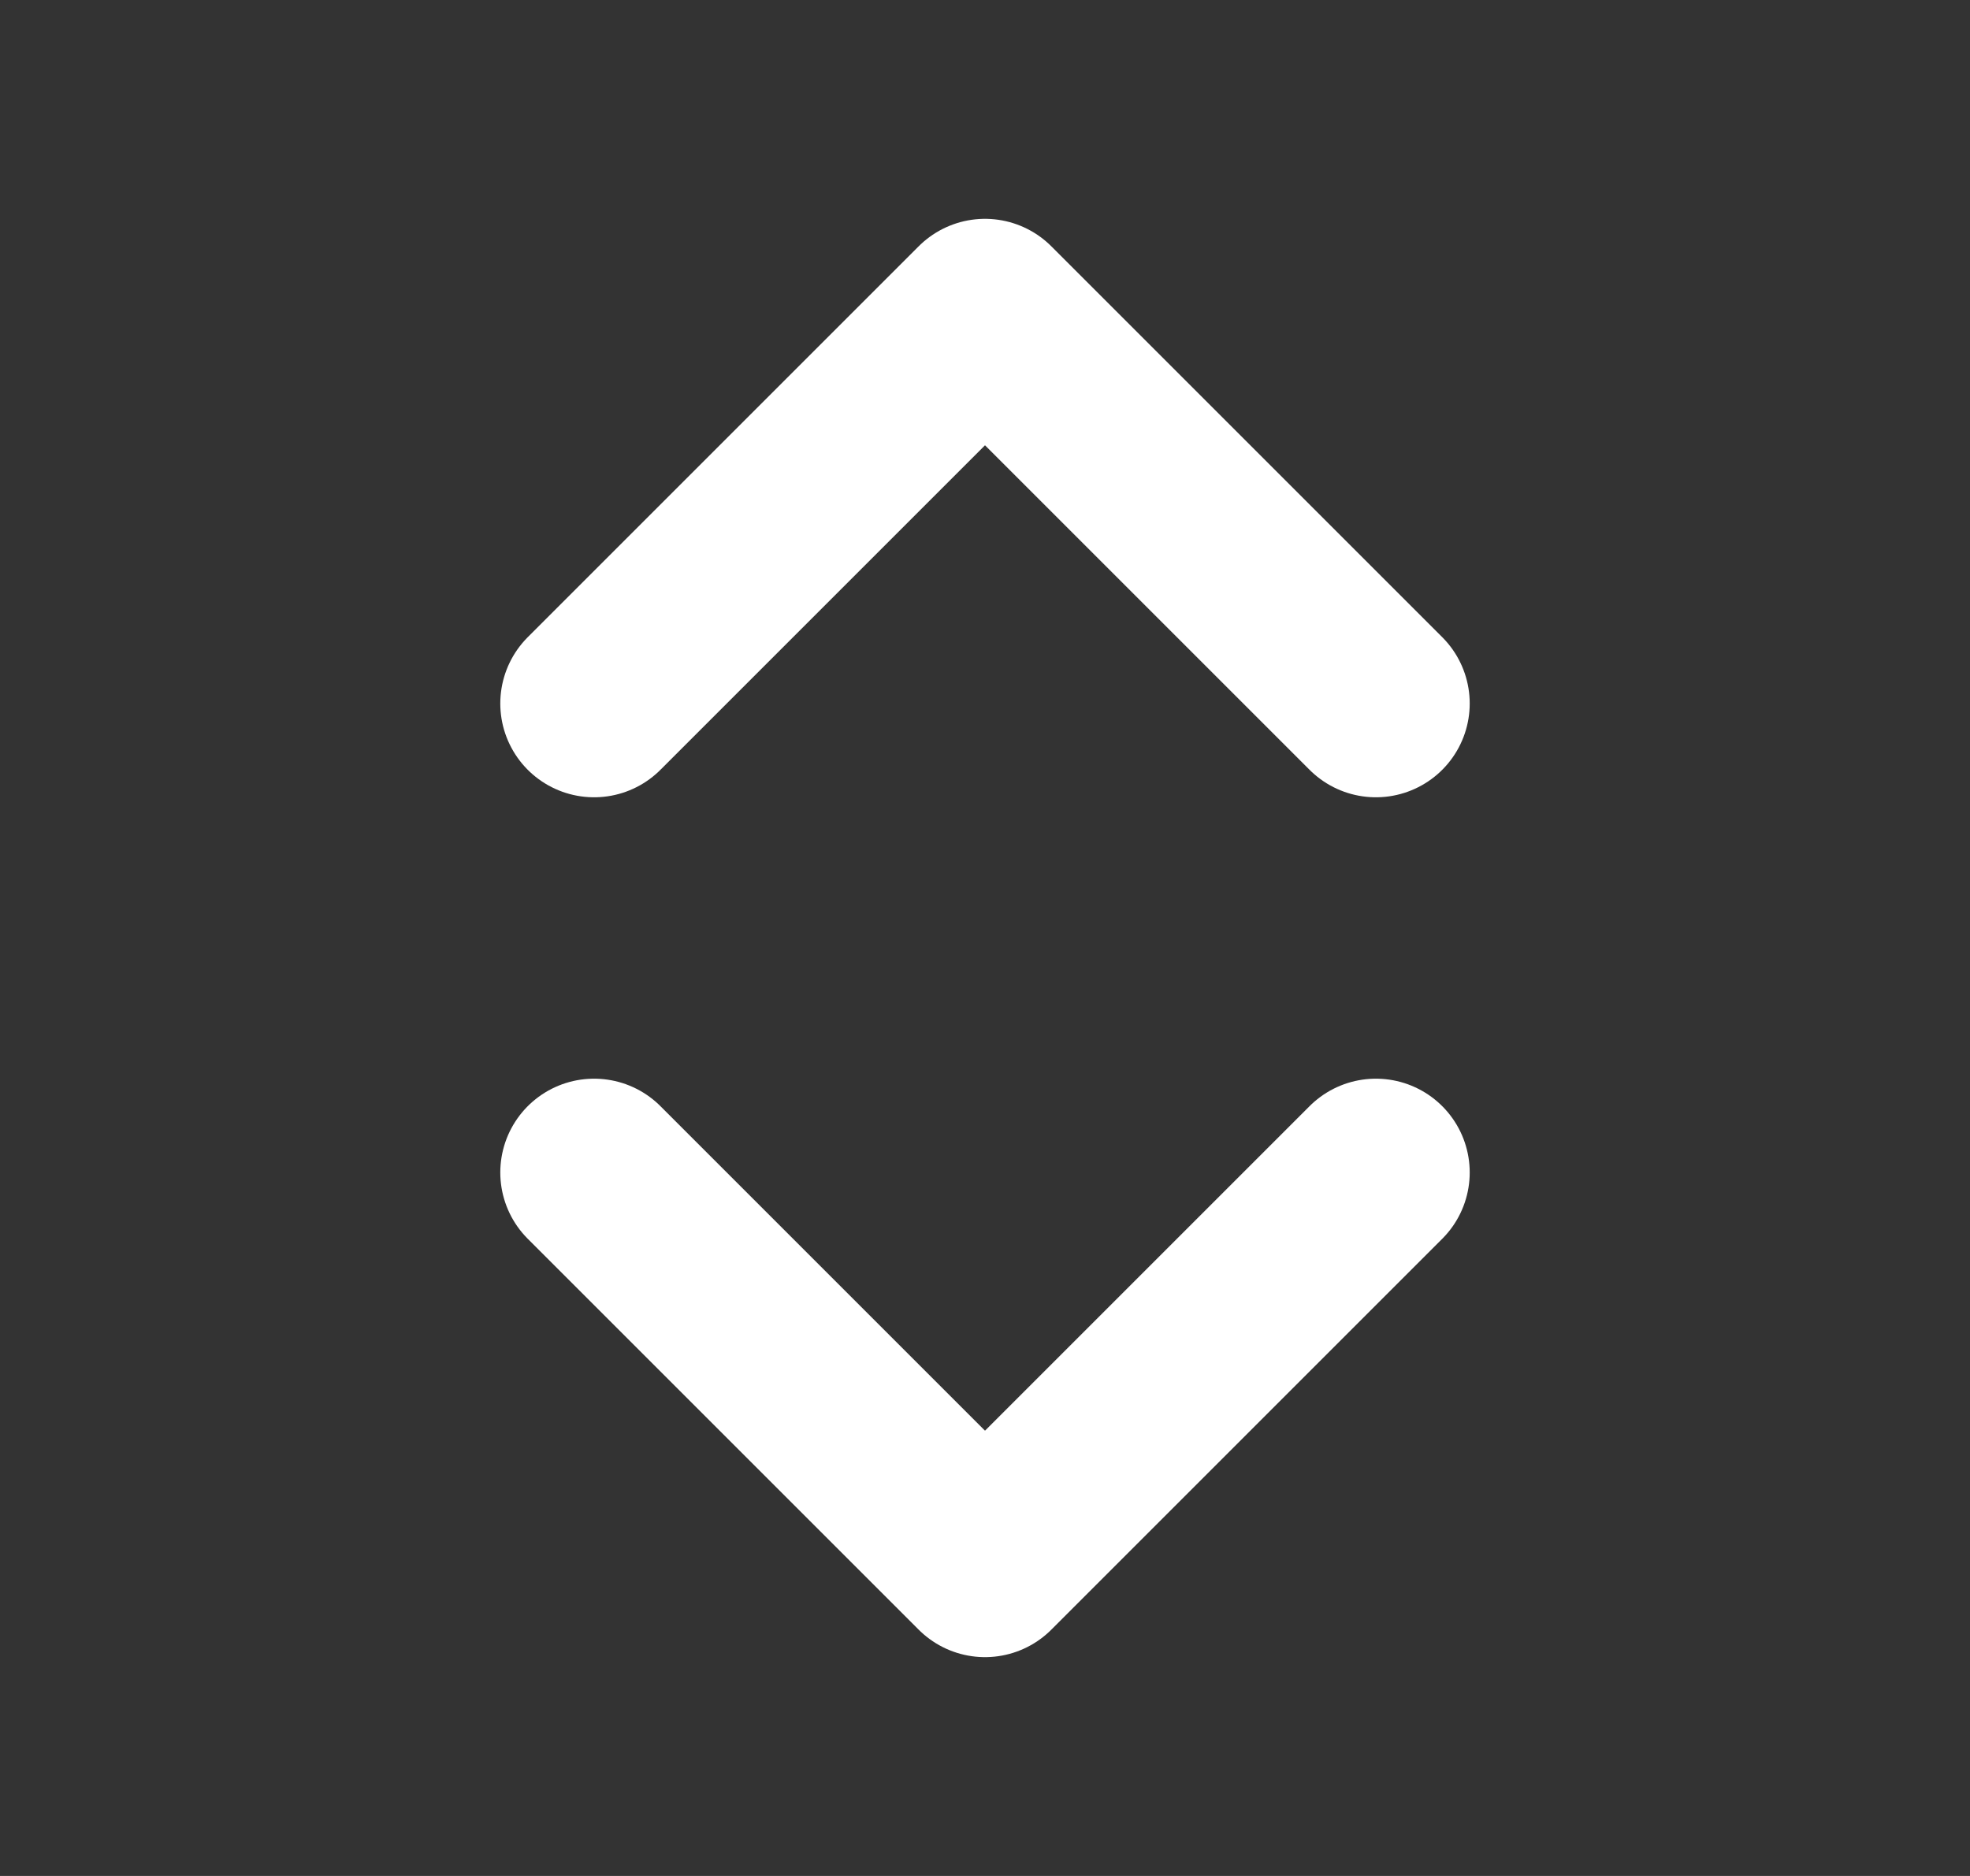 <svg width="21" height="20" viewBox="0 0 21 20" fill="none" xmlns="http://www.w3.org/2000/svg">
<rect x="0" y="0" width="21" height="20" fill="#333333" stroke="none"/>
<path d="M6.333 12.5L10.5 16.667L14.667 12.5" stroke="white" stroke-width="2" stroke-linecap="round" stroke-linejoin="round"/>
<path d="M14.667 7.5L10.5 3.333L6.333 7.5" stroke="white" stroke-width="2" stroke-linecap="round" stroke-linejoin="round"/>
</svg>
